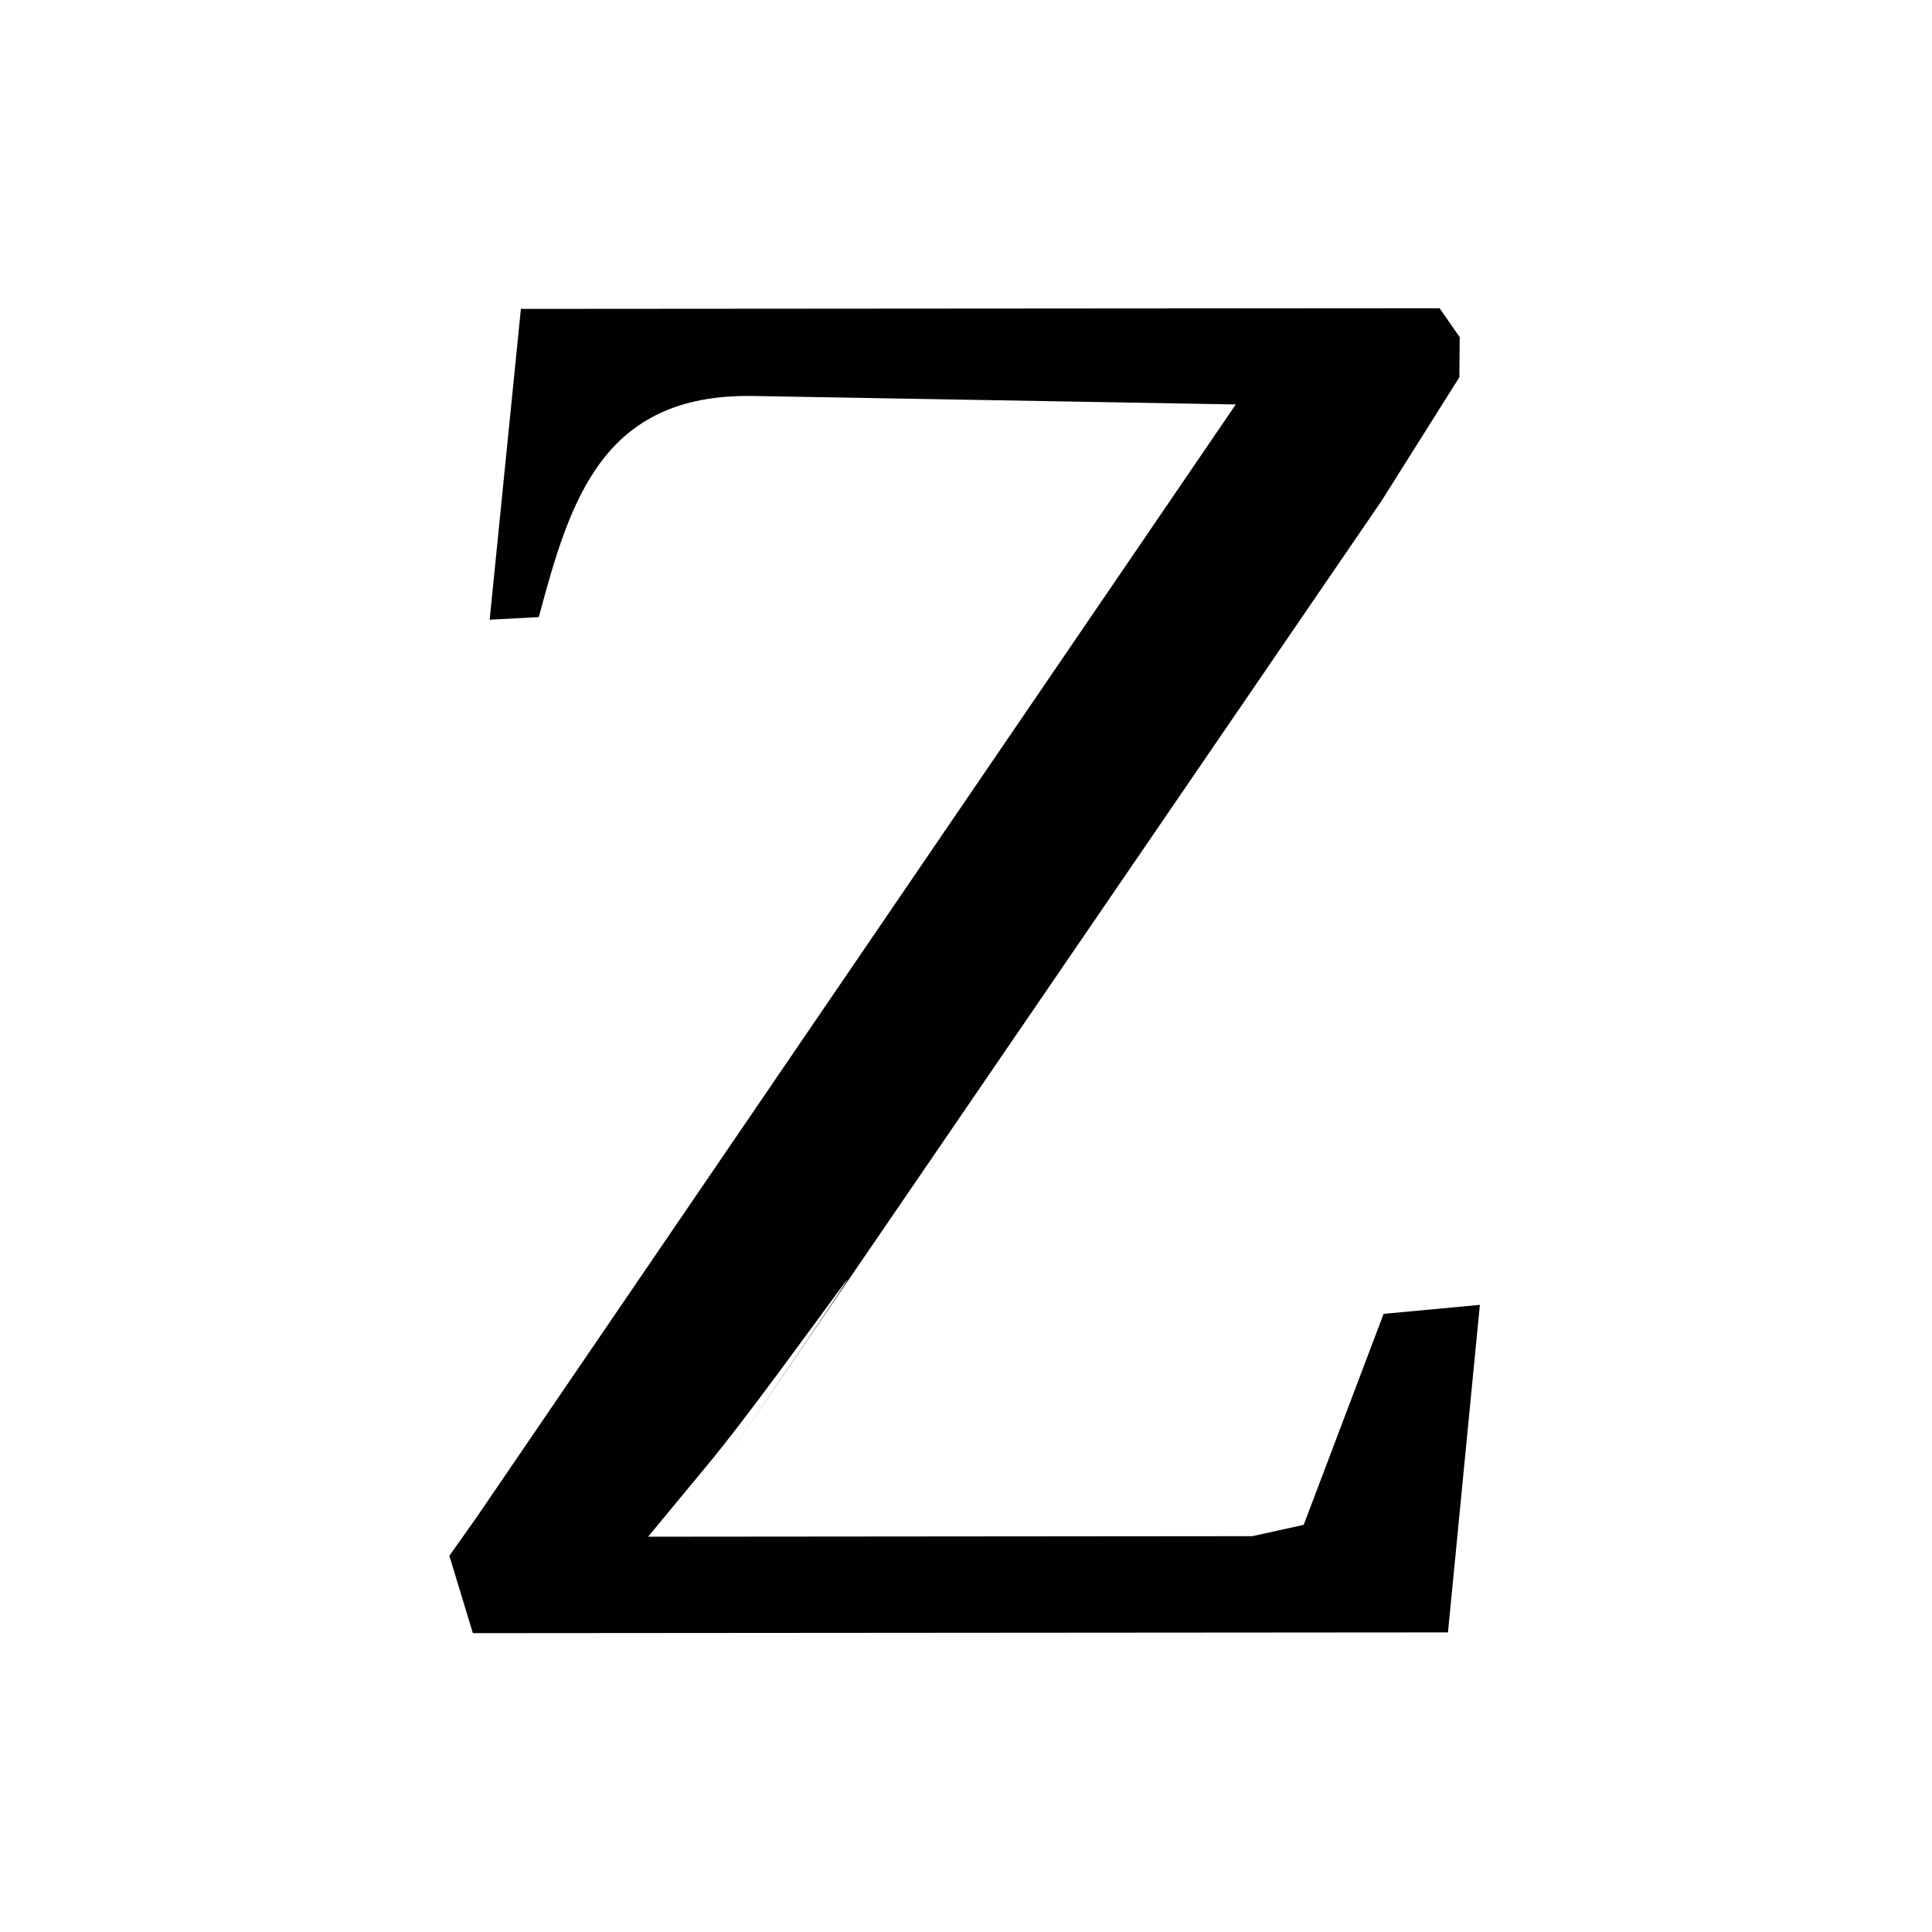 <?xml version="1.0" ?>
<svg xmlns="http://www.w3.org/2000/svg" version="1.1" width="256" height="256">
  <defs/>
  <g>
    <path d="M 63.311 200.818 L 163.746 53.592 L 99.659 52.468 C 79.79 52.203 75.545 66.263 71.394 81.768 L 64.883 82.114 L 69.02 40.929 L 190.754 40.842 L 193.42 44.678 L 193.372 49.99 L 183.054 66.379 L 96.833 192.403 C 128.372 146.202 103.421 182.504 93.83 194.006 L 85.875 203.621 L 165.947 203.55 L 172.749 202.049 L 183.335 174.093 L 196.09 172.901 L 191.864 216.302 L 62.658 216.401 L 59.544 206.151 L 63.311 200.818" stroke-width="1.0" fill="rgb(0, 0, 0)" opacity="0.995"/>
  </g>
</svg>
